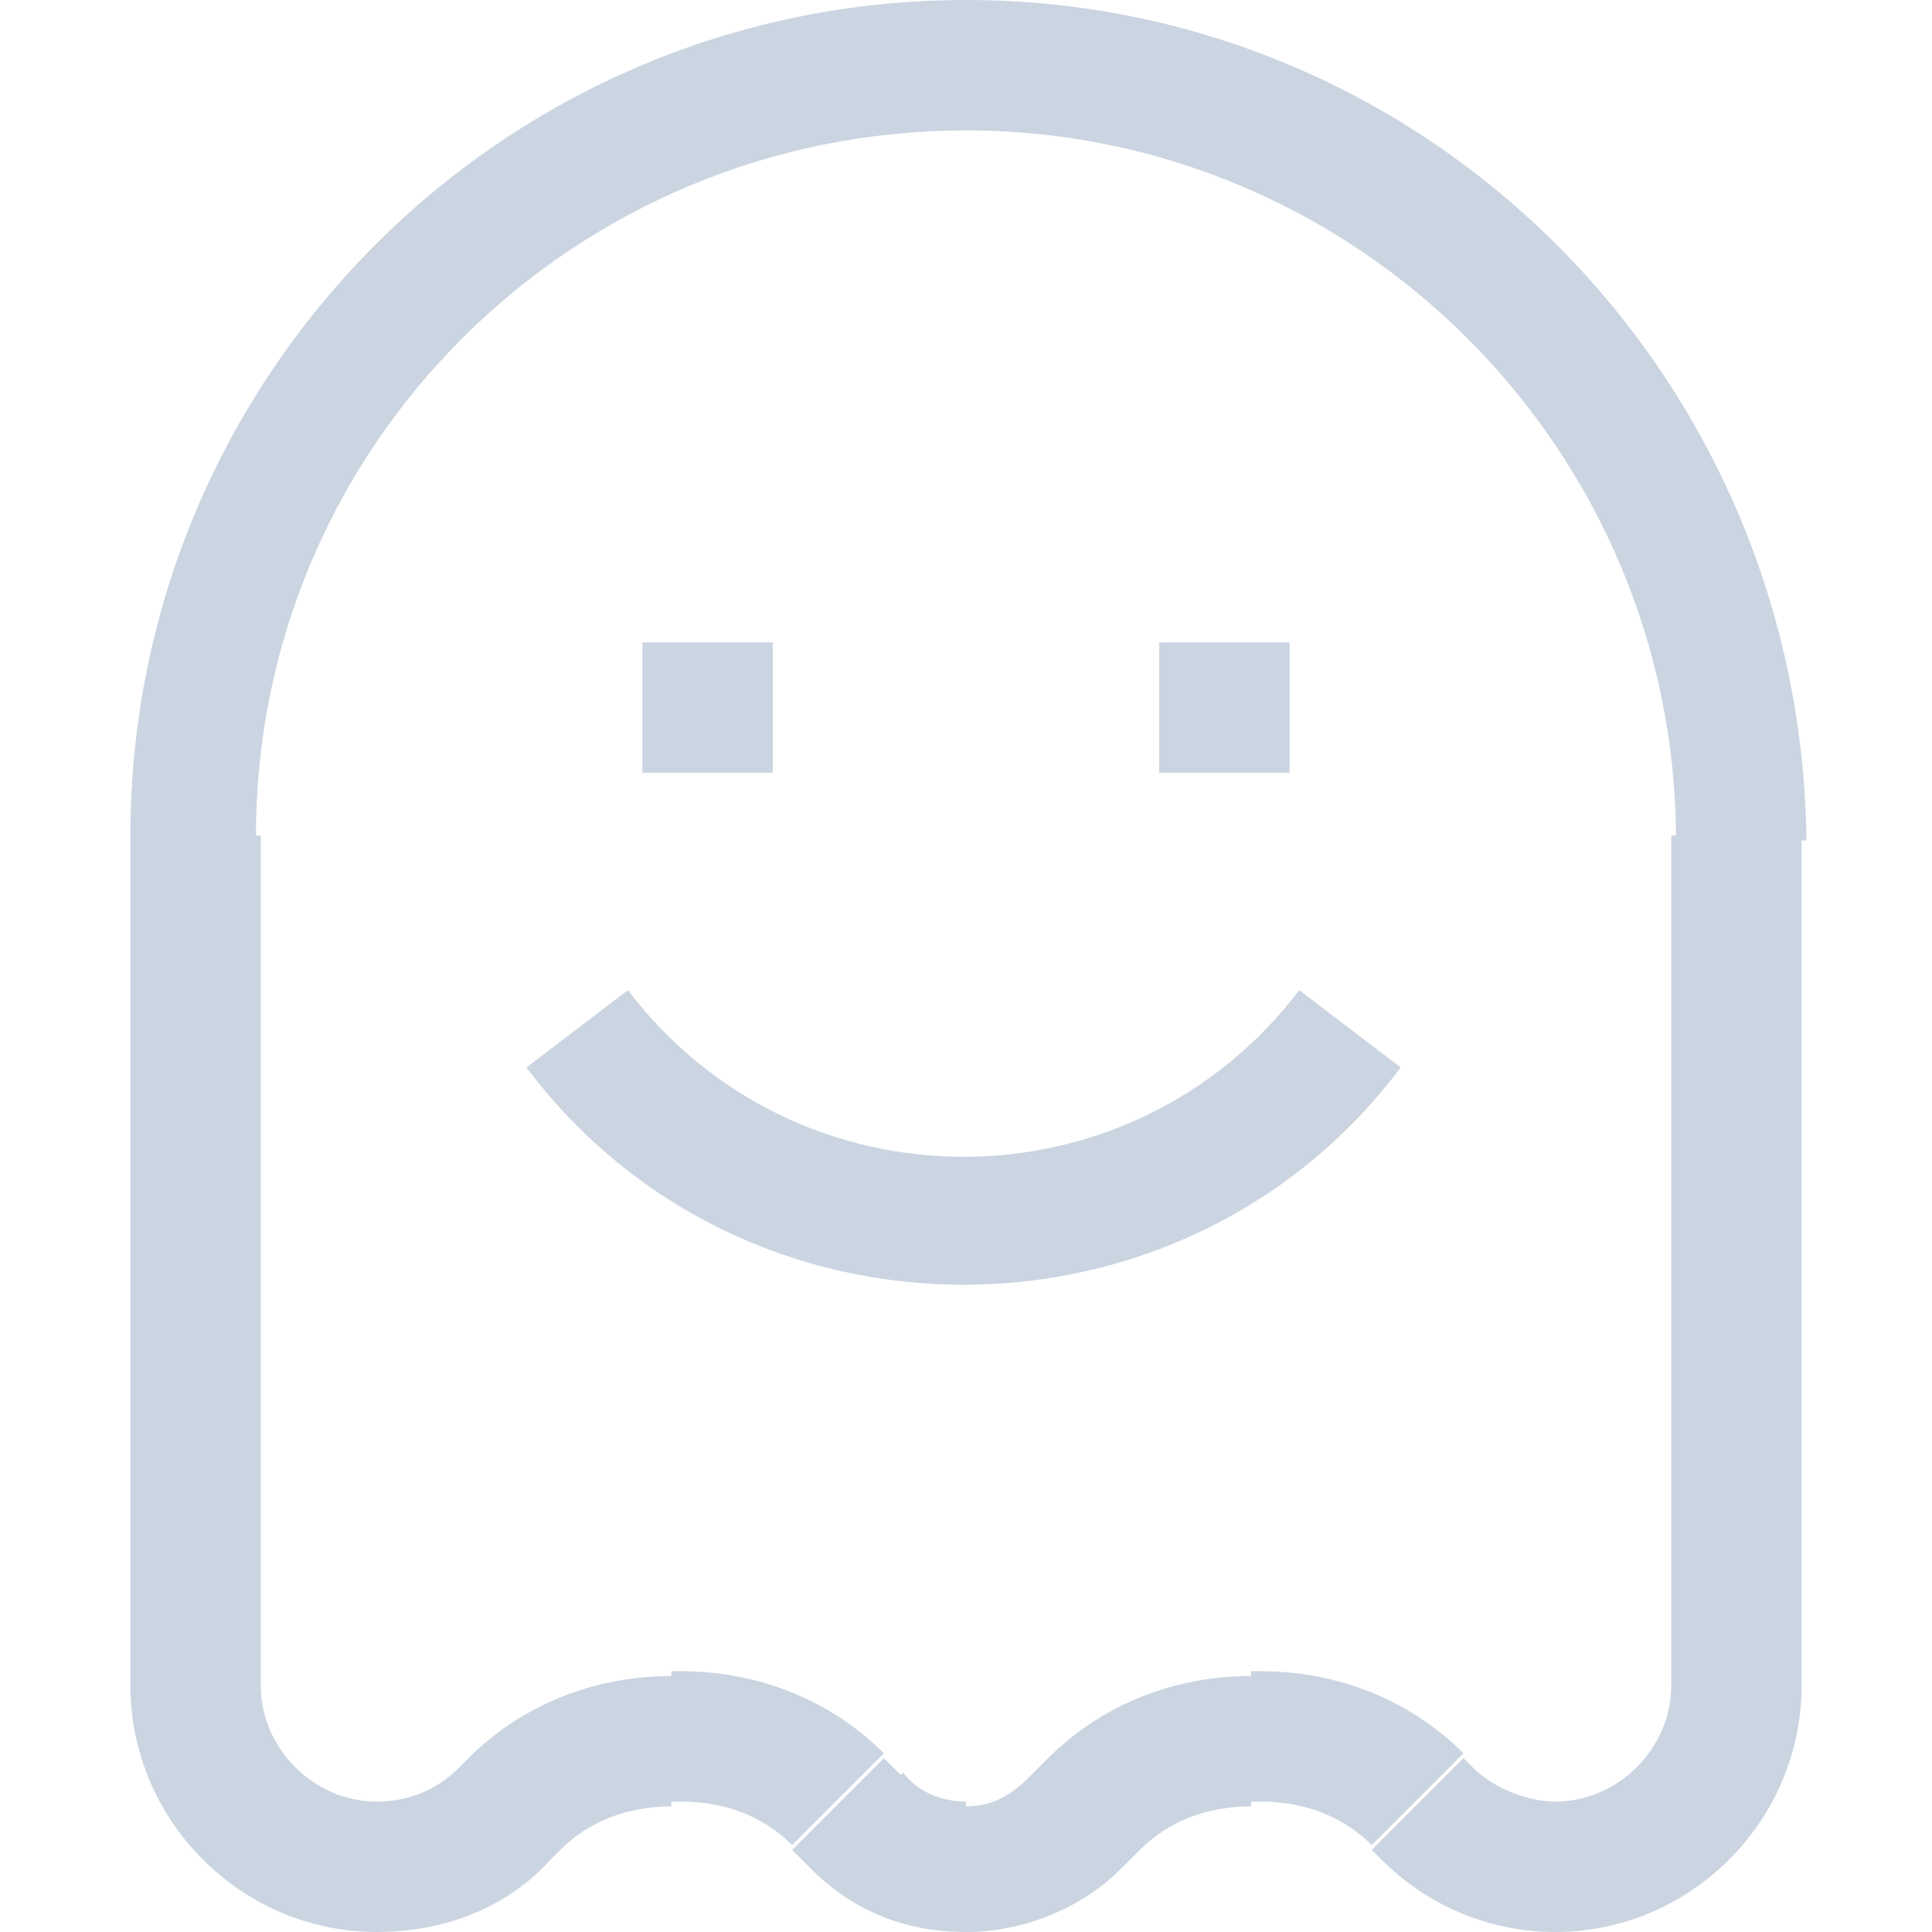 <svg xmlns="http://www.w3.org/2000/svg" viewBox="0 0 40 40" style="enable-background:new 0 0 40 40" xml:space="preserve" aria-hidden="true" width="32" height="32" fill="#cbd5e1"><path d="m10.4 37.6.9.9-.9-.9zm.3-.3-.9-.9.9.9zm6.6 0 .9-.9-.9.9zm.4.4-.9.9.9-.9zm4.6 0-.9-.9.9.9zm.4-.4.9.9-.9-.9zm6.6 0-.9.9.9-.9zm.3.3-.9.9.9-.9zM13.3 16H16v-2.7h-2.7V16zM24 16h2.7v-2.7H24V16zm2.9 4.5c-3.5 4.6-10.4 4.6-13.9 0l-2.1 1.6c4.5 6 13.6 6 18.1 0l-2.1-1.6zm-15.5 18 .2-.2-1.9-1.9-.2.2 1.9 1.9zm2.5-1.2h.2v-2.7h-.2v2.7zm2.5 1 .4.4 1.9-1.9-.4-.4-1.9 1.9zm6.8.4.4-.4-1.9-1.9-.4.4 1.9 1.9zm2.7-1.4h.2v-2.7h-.2v2.7zm2.5 1 .2.2 1.9-1.9-.2-.2-1.9 1.9zm3.8 1.7c2.8 0 5.1-2.3 5.1-5.1h-2.7c0 1.3-1.1 2.4-2.4 2.4V40zm-3.6-1.5c1 1 2.3 1.5 3.6 1.5v-2.7c-.6 0-1.3-.3-1.7-.7l-1.9 1.9zm-2.5-1.2c.9 0 1.7.3 2.3.9l1.9-1.9c-1.1-1.1-2.6-1.7-4.2-1.7v2.7zm-2.5 1c.6-.6 1.4-.9 2.3-.9v-2.7c-1.6 0-3.1.6-4.2 1.7l1.9 1.9zM20 40c1.2 0 2.4-.5 3.2-1.3l-1.9-1.9c-.4.4-.8.6-1.3.6V40zm-3.2-1.3c.9.9 2 1.3 3.2 1.3v-2.7c-.5 0-1-.2-1.3-.6l-1.9 2zm-2.7-1.4c.9 0 1.7.3 2.3.9l1.9-1.9c-1.1-1.1-2.6-1.7-4.2-1.7v2.7zm-2.5 1c.6-.6 1.4-.9 2.3-.9v-2.7c-1.6 0-3.1.6-4.2 1.7l1.9 1.9zM7.8 40c1.4 0 2.7-.5 3.6-1.5l-1.9-1.9c-.5.5-1.1.7-1.7.7V40zm-5.1-5.1C2.7 37.7 5 40 7.8 40v-2.7c-1.3 0-2.4-1.1-2.4-2.4H2.7zM20 2.7c8.1 0 14.7 6.6 14.7 14.7h2.7C37.3 7.8 29.6 0 20 0v2.7zM5.3 17.3C5.3 9.2 11.9 2.7 20 2.7V0C10.4 0 2.7 7.8 2.7 17.3h2.6zm-2.6 0v17.6h2.7V17.3H2.7zm34.6 17.6V17.3h-2.7v17.6h2.7z"></path></svg>